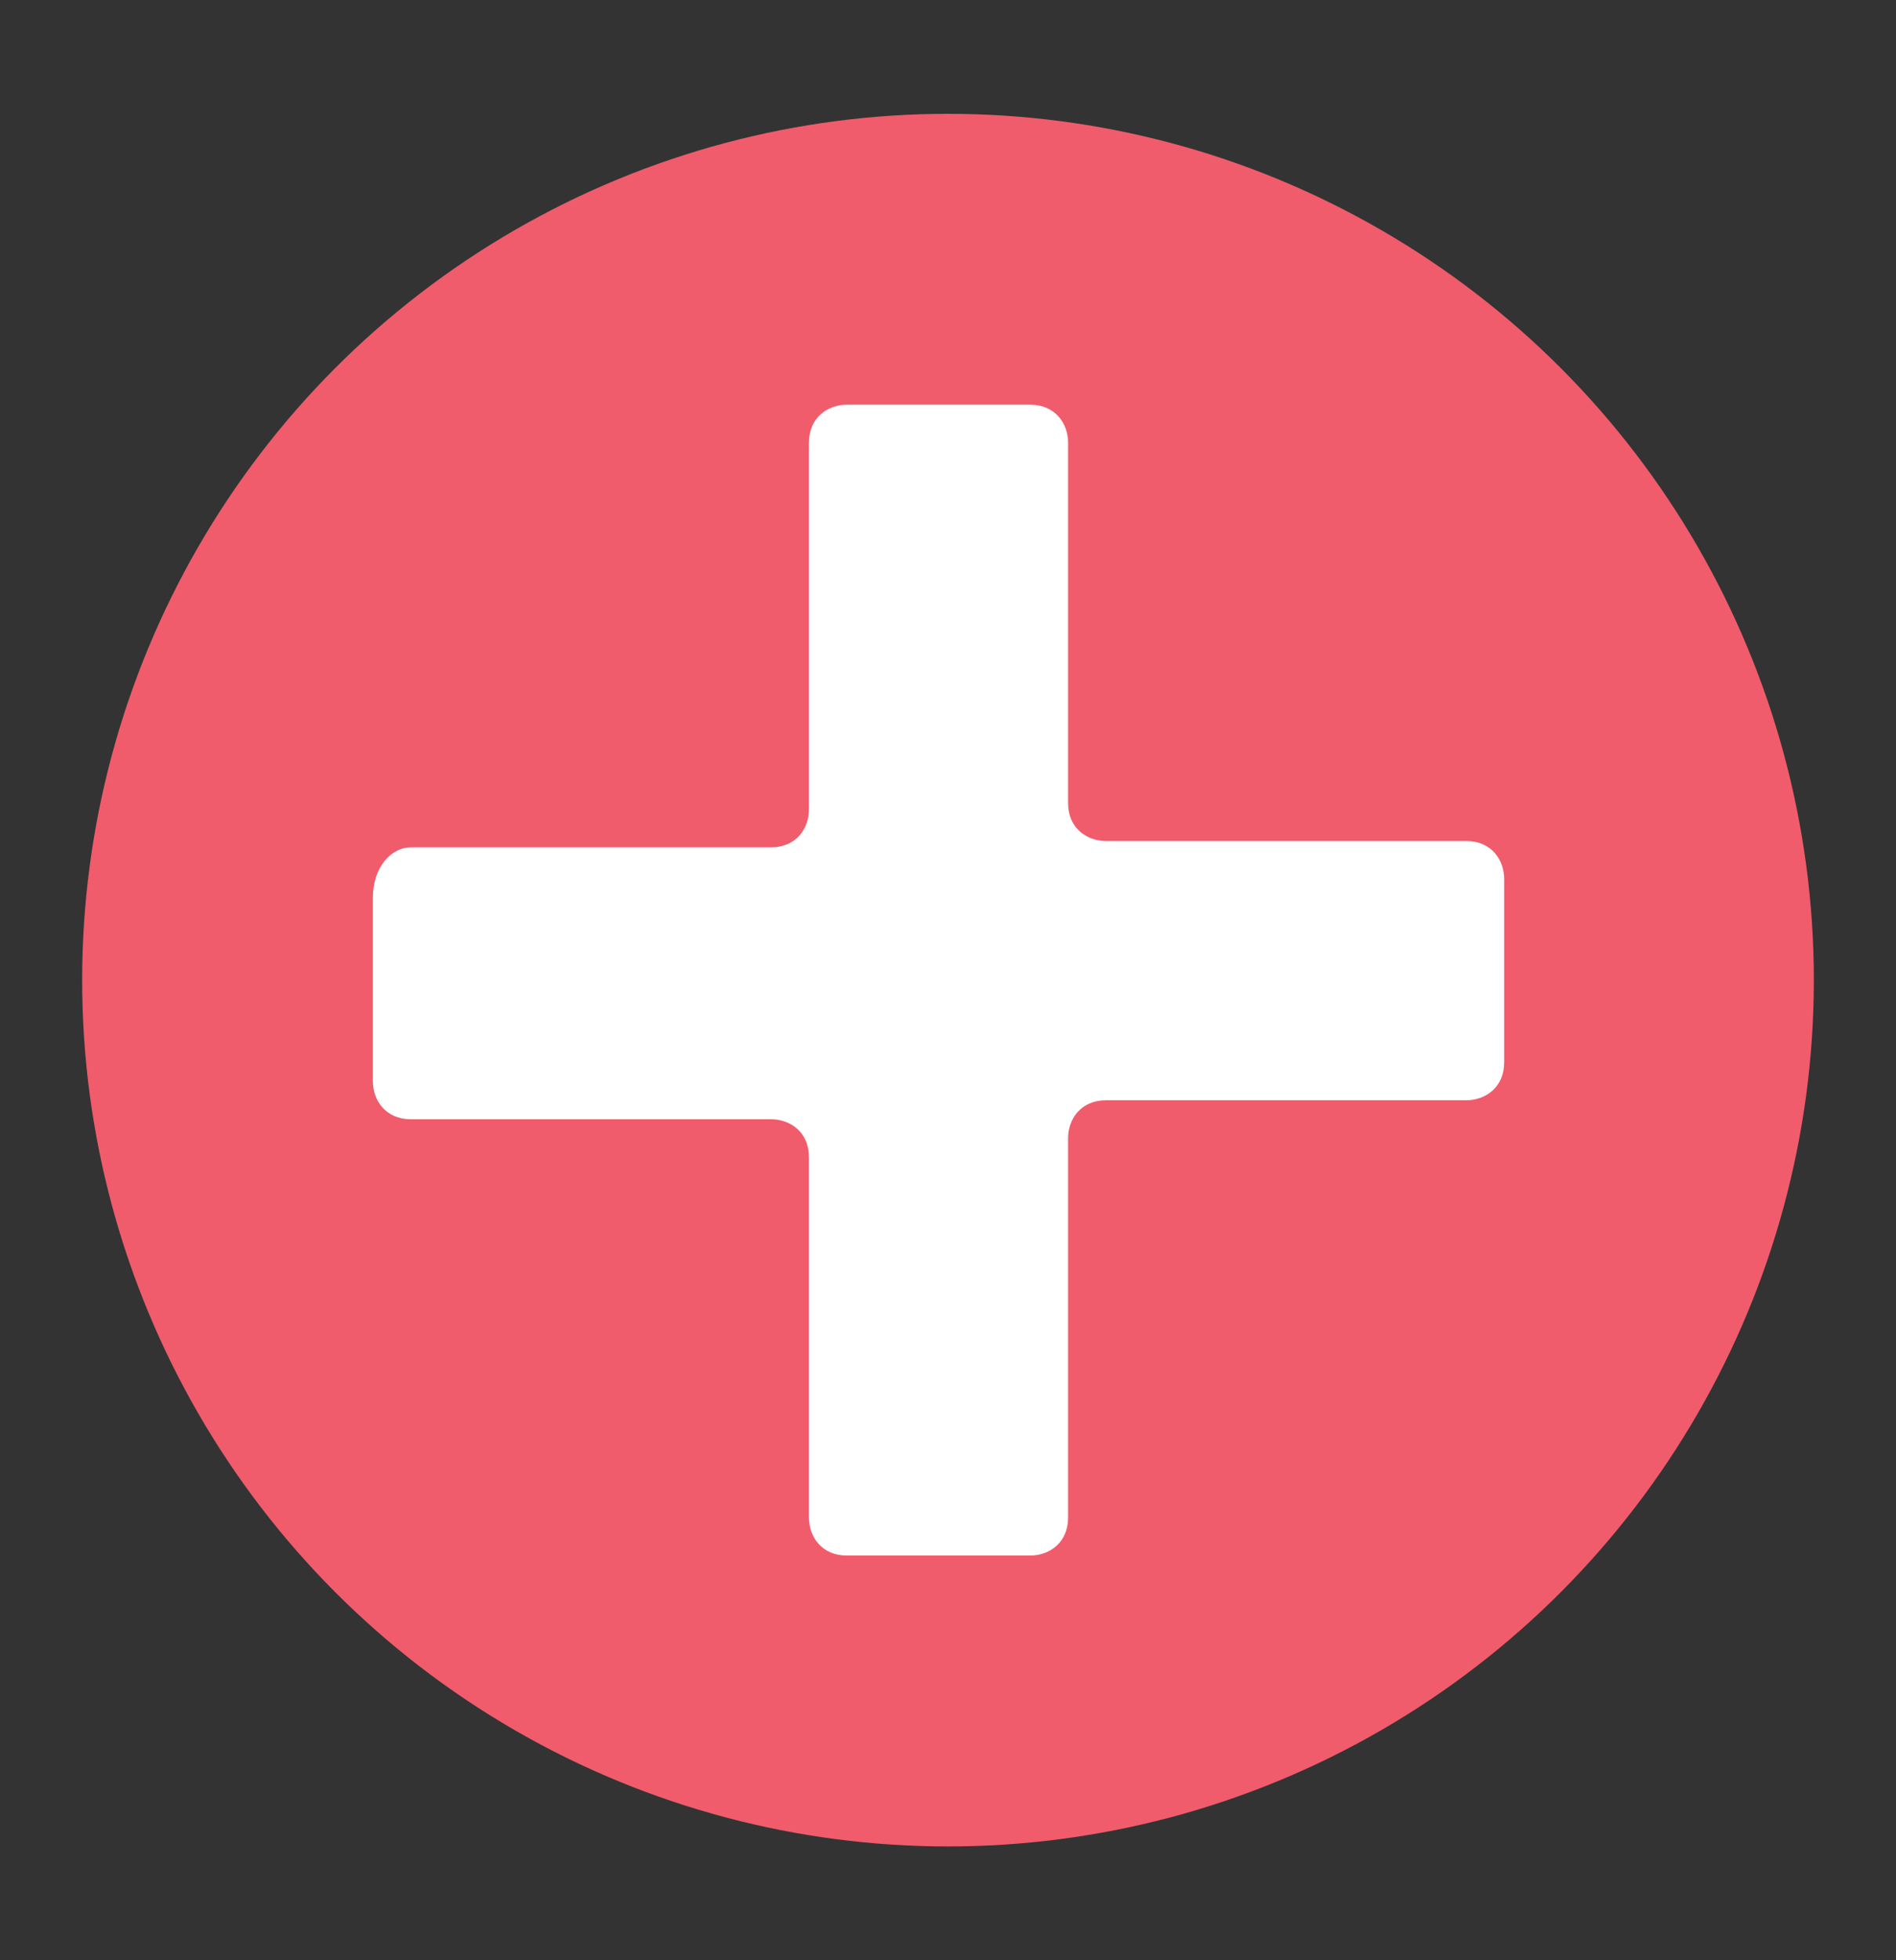 <?xml version="1.0" encoding="utf-8"?>
<!-- Generator: Adobe Illustrator 21.1.0, SVG Export Plug-In . SVG Version: 6.00 Build 0)  -->
<svg version="1.1" id="Capa_1" xmlns="http://www.w3.org/2000/svg" xmlns:xlink="http://www.w3.org/1999/xlink" x="0px" y="0px"
	 viewBox="0 0 30 31" style="enable-background:new 0 0 30 31;" xml:space="preserve">
<rect x="0" y="0" width="30" height="31" fill="#333333" stroke="none"/>
<style type="text/css">
	.st0{fill:#F05C6C;}
	.st1{fill:#FFFFFF;}
</style>
<circle class="st0" cx="15" cy="15.5" r="13.7"/>
<g>
	<path class="st1" d="M6.5,13.4h5.7c0.4,0,0.6-0.3,0.6-0.6V7c0-0.4,0.3-0.6,0.6-0.6h2.9c0.4,0,0.6,0.3,0.6,0.6v5.7
		c0,0.4,0.3,0.6,0.6,0.6h5.7c0.4,0,0.6,0.3,0.6,0.6v2.9c0,0.4-0.3,0.6-0.6,0.6h-5.7c-0.4,0-0.6,0.3-0.6,0.6V24
		c0,0.4-0.3,0.6-0.6,0.6h-2.9c-0.4,0-0.6-0.3-0.6-0.6v-5.7c0-0.4-0.3-0.6-0.6-0.6H6.5c-0.4,0-0.6-0.3-0.6-0.6v-2.9
		C5.9,13.7,6.2,13.4,6.5,13.4z"/>
</g>
</svg>
